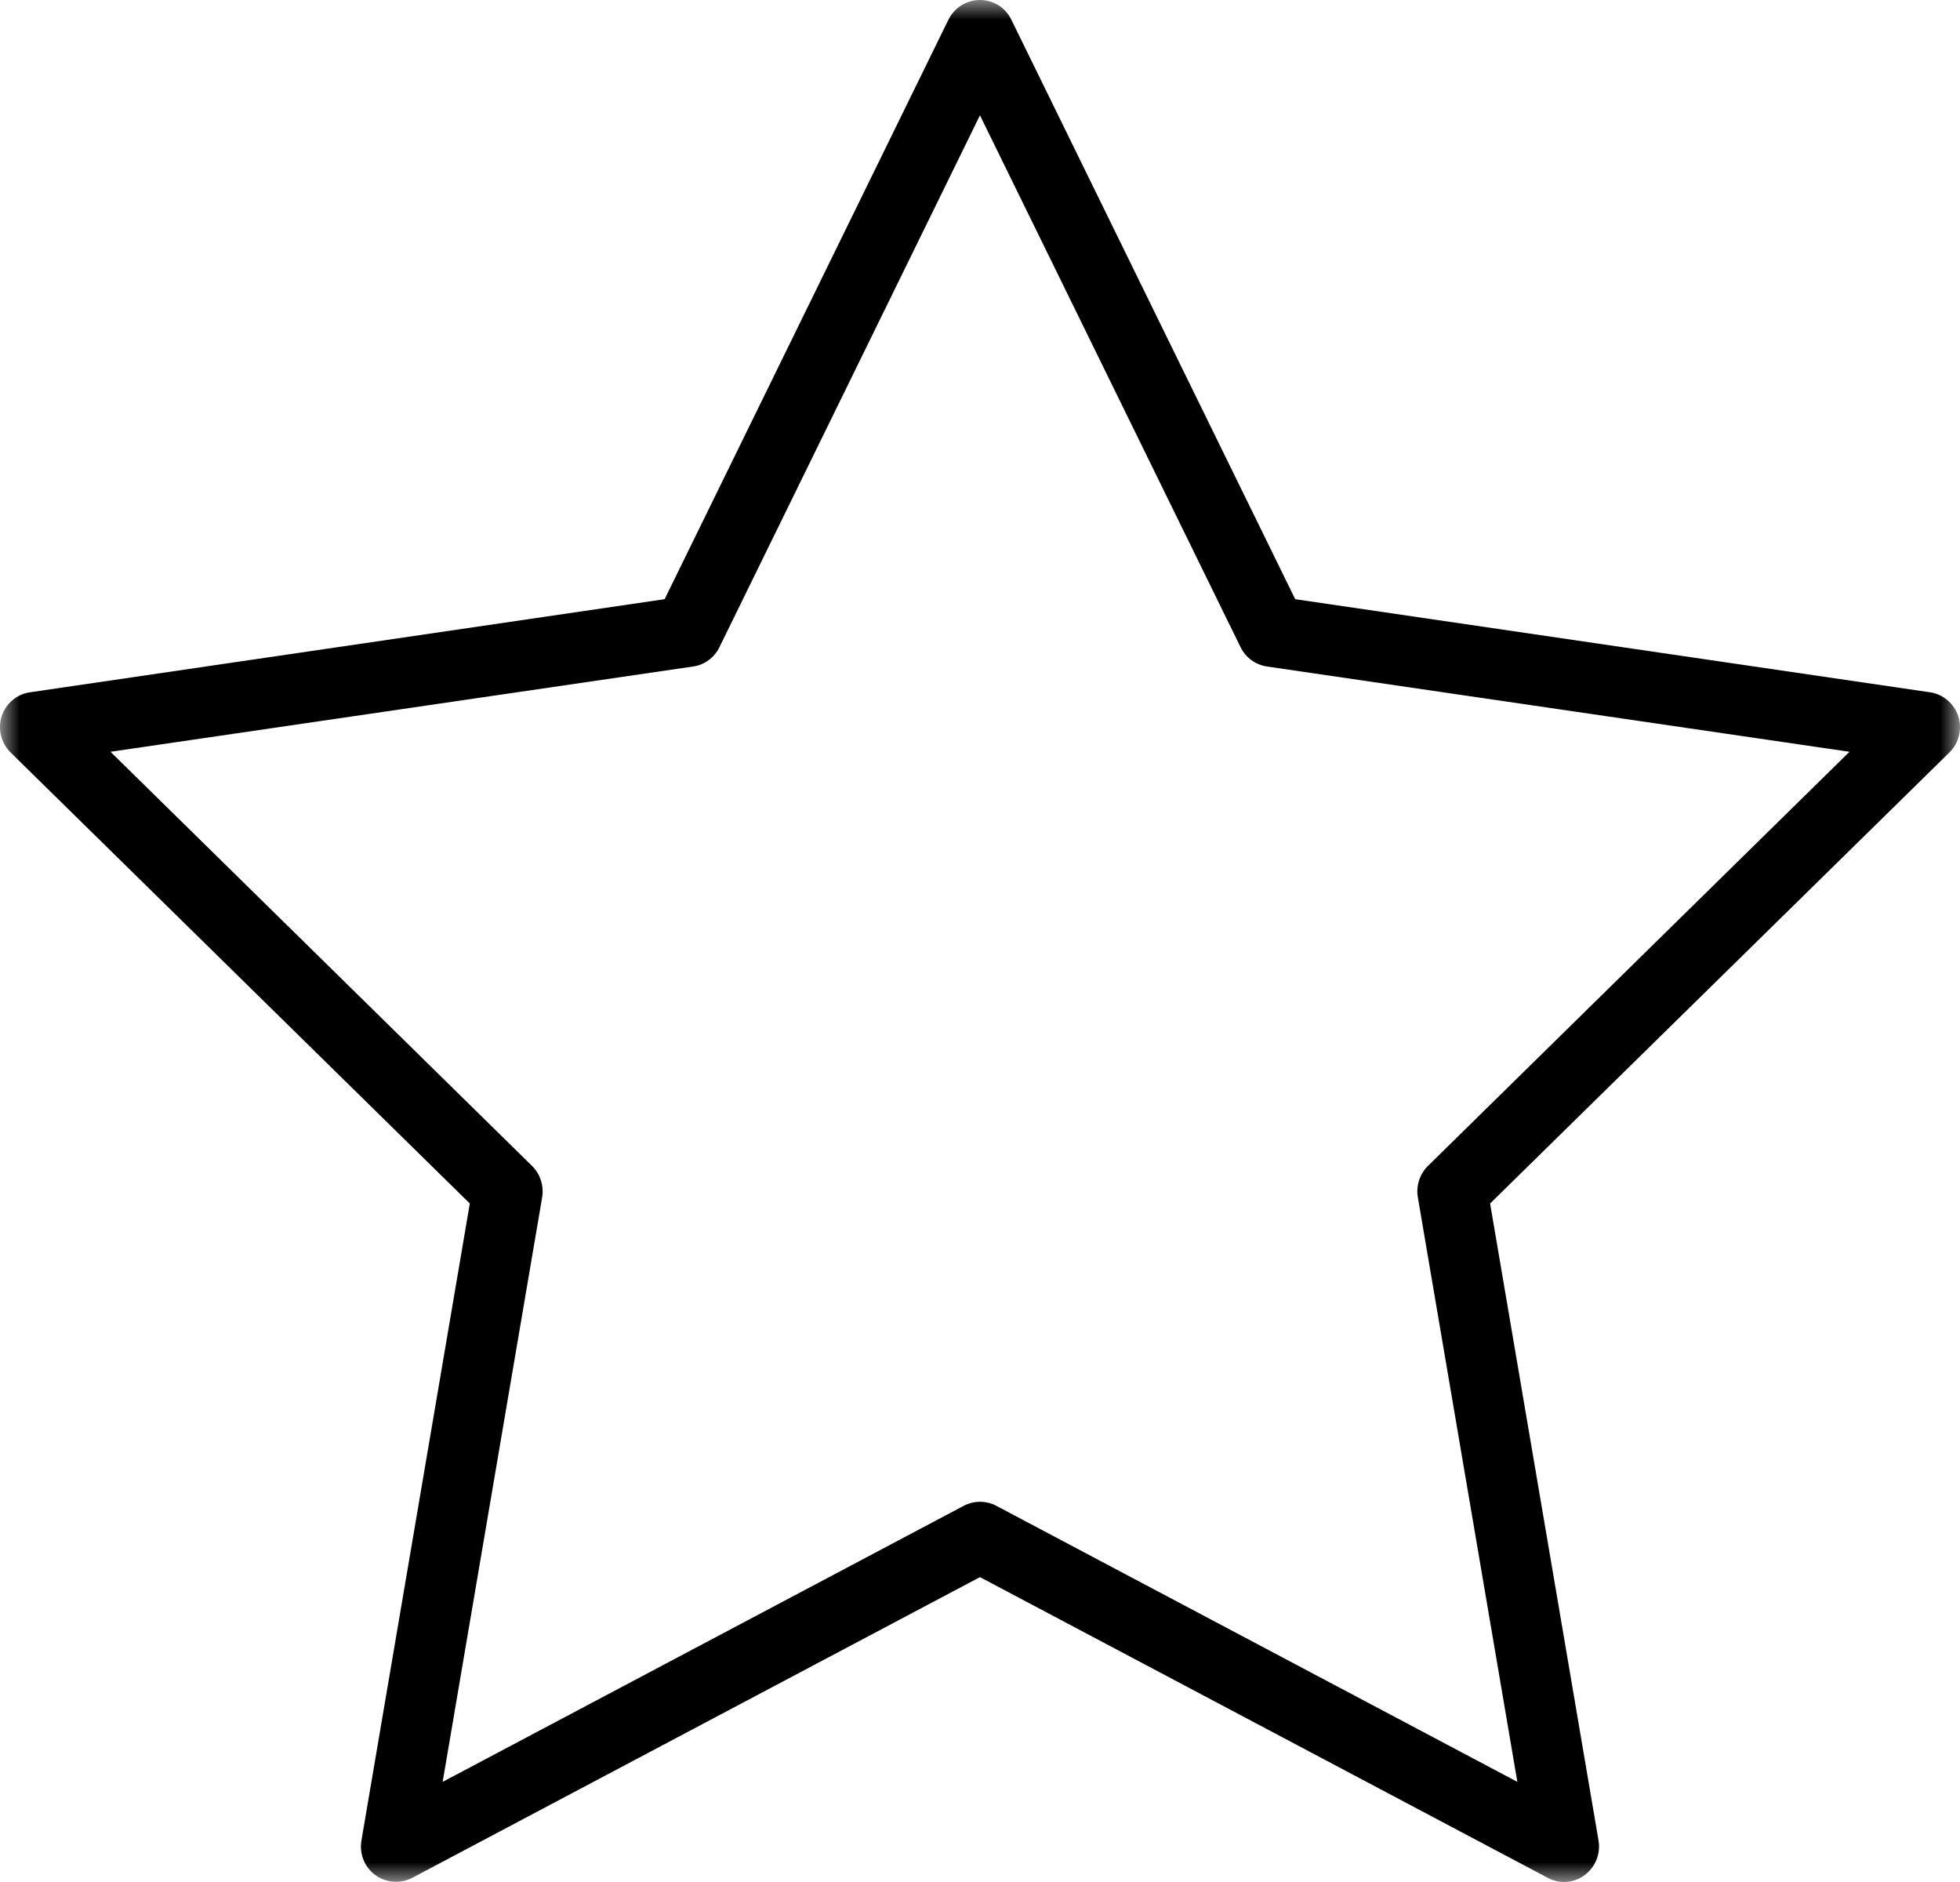 <?xml version="1.0" encoding="UTF-8"?>
<svg width="50px" height="48px" viewBox="0 0 50 48" version="1.1" xmlns="http://www.w3.org/2000/svg" xmlns:xlink="http://www.w3.org/1999/xlink">
    <!-- Generator: Sketch 51.2 (57519) - http://www.bohemiancoding.com/sketch -->
    <title>Group</title>
    <desc>Created with Sketch.</desc>
    <defs>
        <polygon id="path-1" points="0 0 50 0 50 48 0 48"></polygon>
    </defs>
    <g id="Welcome" stroke="none" stroke-width="1" fill="none" fill-rule="evenodd">
        <g id="Main-page" transform="translate(-949, -2552)">
            <g id="Меню-услуг-1" transform="translate(250, 2526)">
                <g id="Group" transform="translate(699, 26)">
                    <mask id="mask-2" fill="white">
                        <use xlink:href="#path-1"></use>
                    </mask>
                    <g id="Clip-2"></g>
                    <path d="M2.819,19.174 L13.573,29.737 C13.782,29.943 13.878,30.244 13.831,30.534 L11.292,45.446 L24.585,38.405 C24.842,38.269 25.153,38.269 25.416,38.405 L38.708,45.446 L36.169,30.534 C36.12,30.244 36.218,29.943 36.427,29.737 L47.181,19.174 L32.32,16.999 C32.026,16.955 31.777,16.771 31.647,16.506 L24.999,2.941 L18.353,16.506 C18.222,16.775 17.968,16.96 17.681,16.999 L2.819,19.174 Z M10.103,47.994 C9.915,47.994 9.731,47.938 9.575,47.824 C9.297,47.621 9.164,47.281 9.22,46.943 L11.985,30.695 L0.271,19.192 C0.026,18.951 -0.061,18.593 0.043,18.268 C0.149,17.941 0.429,17.703 0.77,17.656 L16.955,15.282 L24.195,0.501 C24.349,0.193 24.658,0 24.999,0 C25.34,0 25.651,0.193 25.799,0.501 L33.041,15.282 L49.231,17.656 C49.568,17.703 49.846,17.941 49.957,18.268 C50.061,18.593 49.974,18.953 49.729,19.192 L38.013,30.695 L40.779,46.943 C40.836,47.281 40.697,47.625 40.42,47.828 C40.147,48.031 39.783,48.057 39.482,47.893 L24.999,40.224 L10.518,47.893 C10.386,47.964 10.243,47.994 10.103,47.994 Z" id="Fill-1" fill="#000000" mask="url(#mask-2)"></path>
                </g>
            </g>
        </g>
    </g>
</svg>